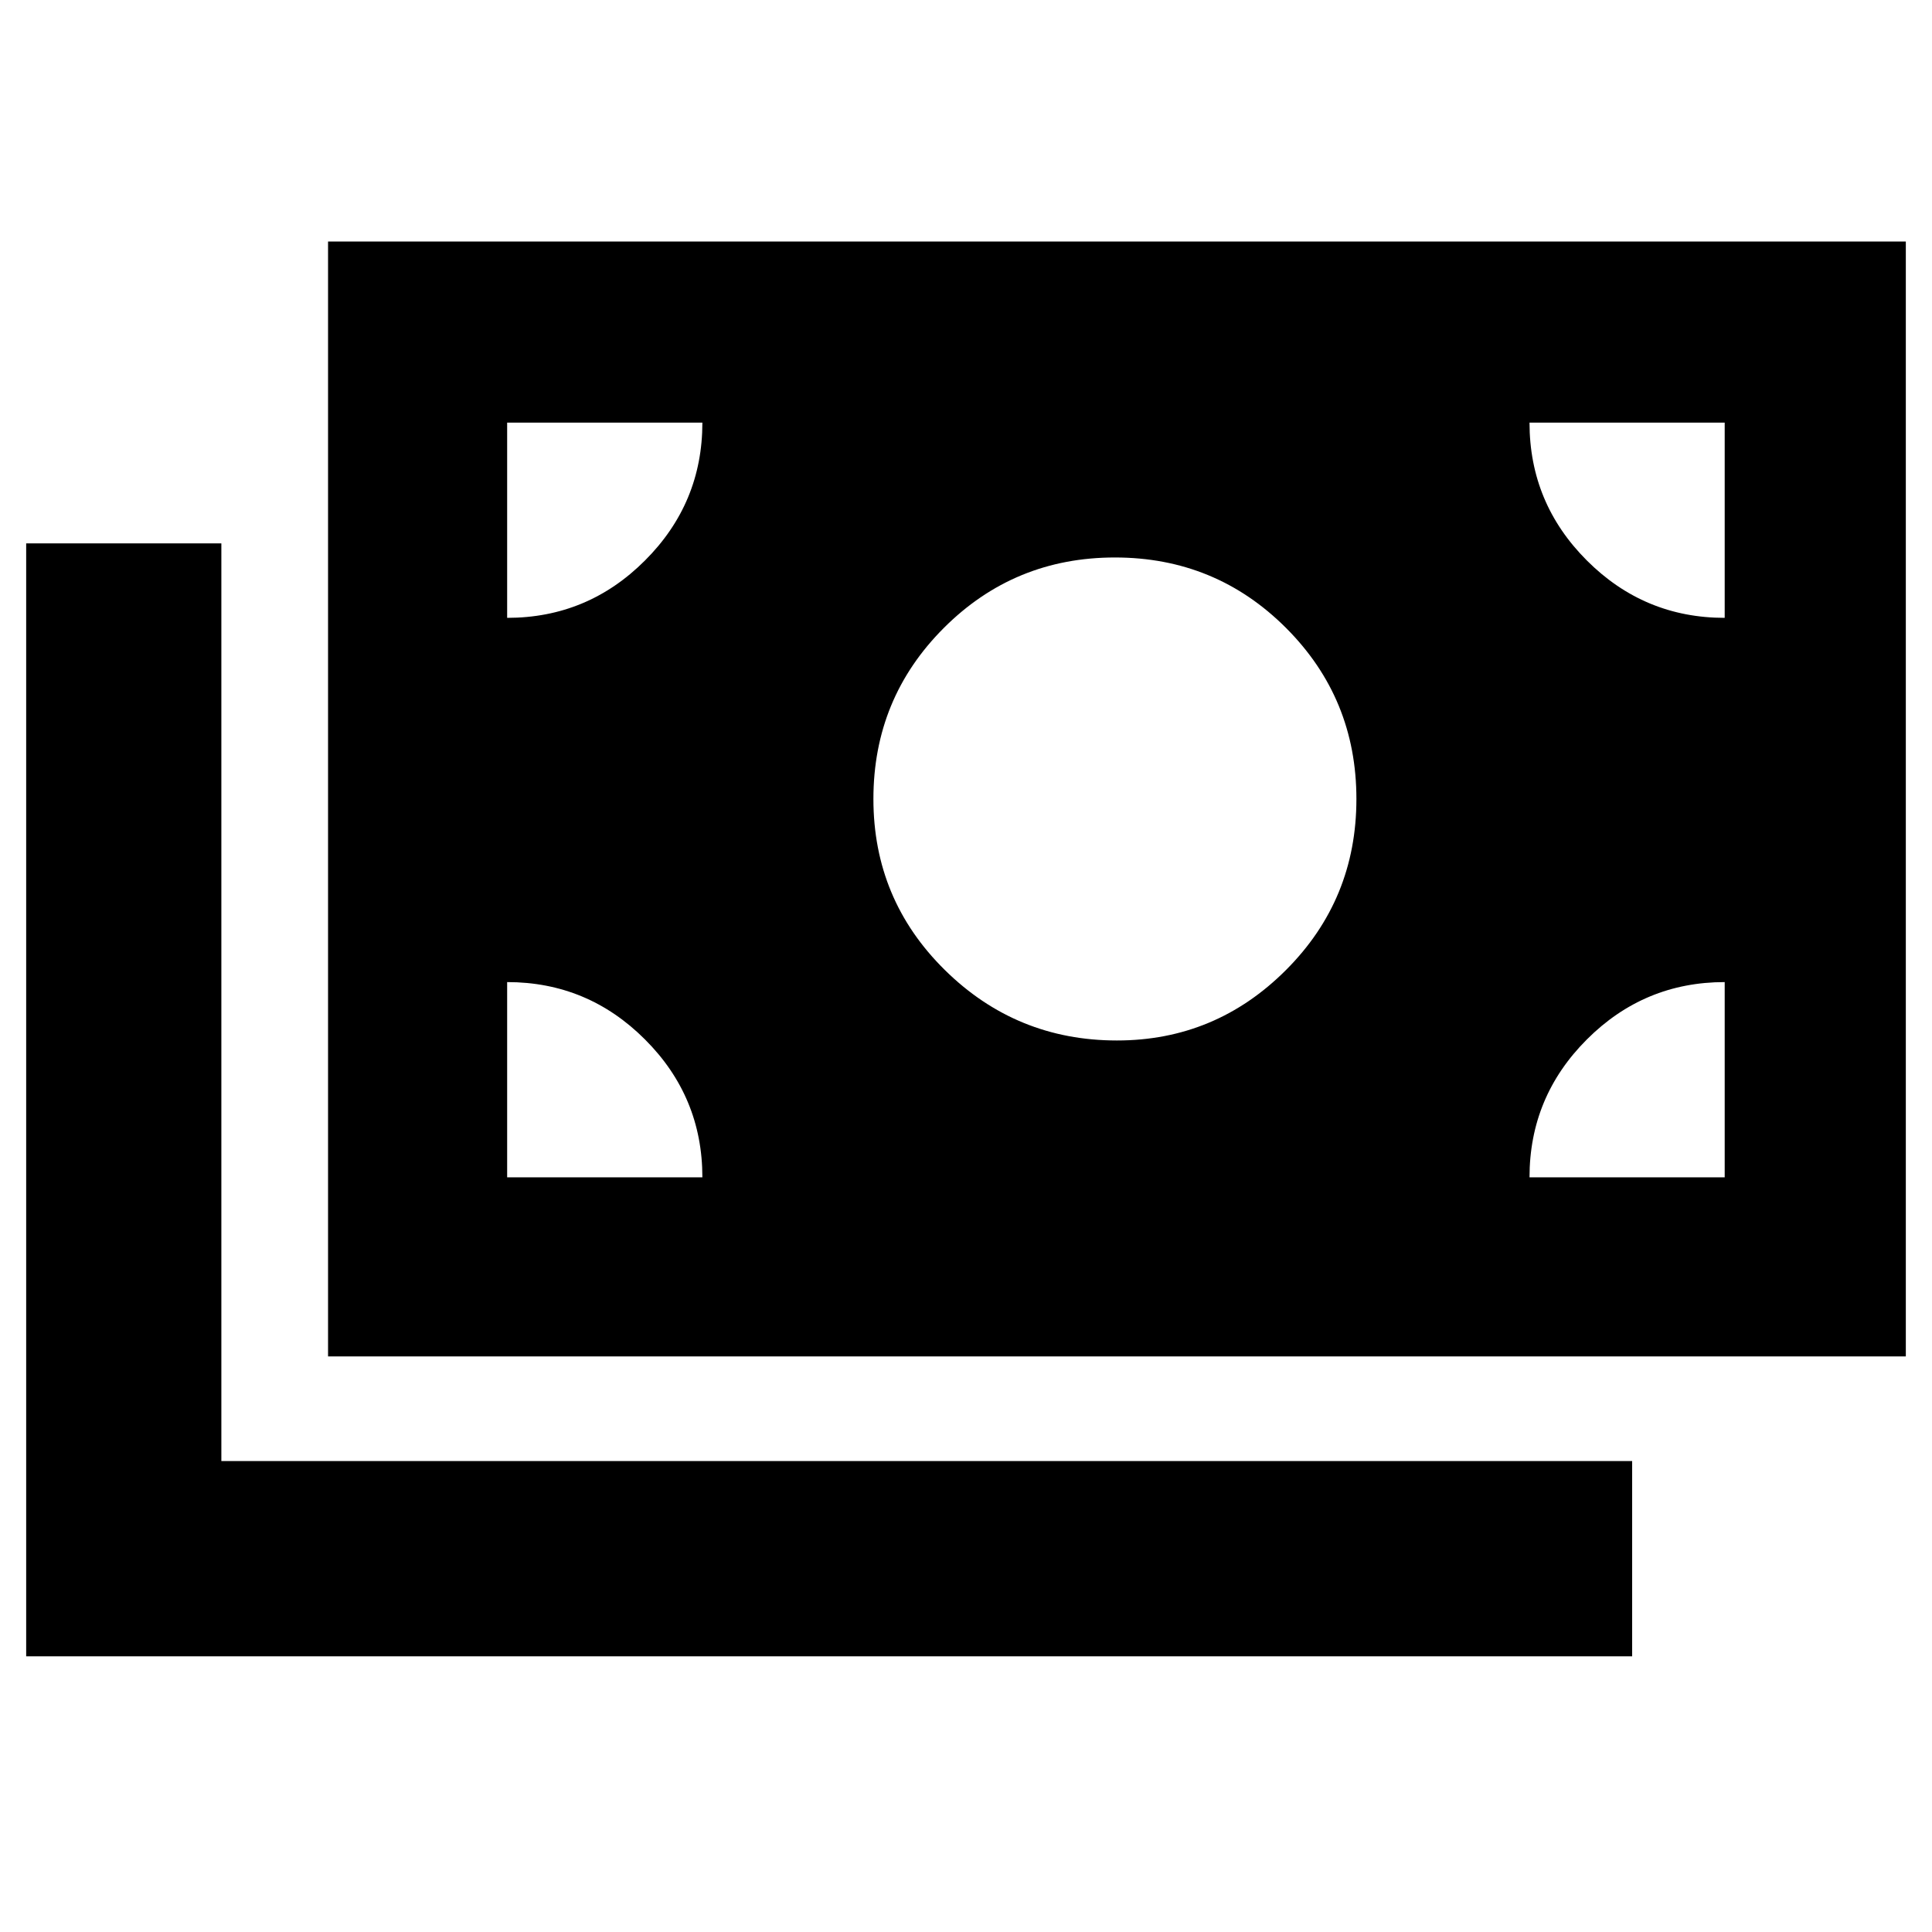 <svg xmlns="http://www.w3.org/2000/svg" height="40" width="40"><path d="M23.125 21.542Q25.167 21.542 26.625 20.083Q28.083 18.625 28.083 16.542Q28.083 14.458 26.625 13Q25.167 11.542 23.083 11.542Q21 11.542 19.542 13Q18.083 14.458 18.083 16.542Q18.083 18.625 19.562 20.083Q21.042 21.542 23.125 21.542ZM6.792 28.083V5H39.458V28.083ZM0.542 34.292V11.25H4.583V30.25H33.792V34.292ZM10.5 12.792Q12.167 12.792 13.354 11.604Q14.542 10.417 14.542 8.75H10.5ZM35.708 12.792V8.75H31.667Q31.667 10.417 32.854 11.604Q34.042 12.792 35.708 12.792ZM31.667 24.375H35.708V20.333Q34.042 20.333 32.854 21.521Q31.667 22.708 31.667 24.375ZM10.5 24.375H14.542Q14.542 22.708 13.354 21.521Q12.167 20.333 10.5 20.333Z"/></svg>